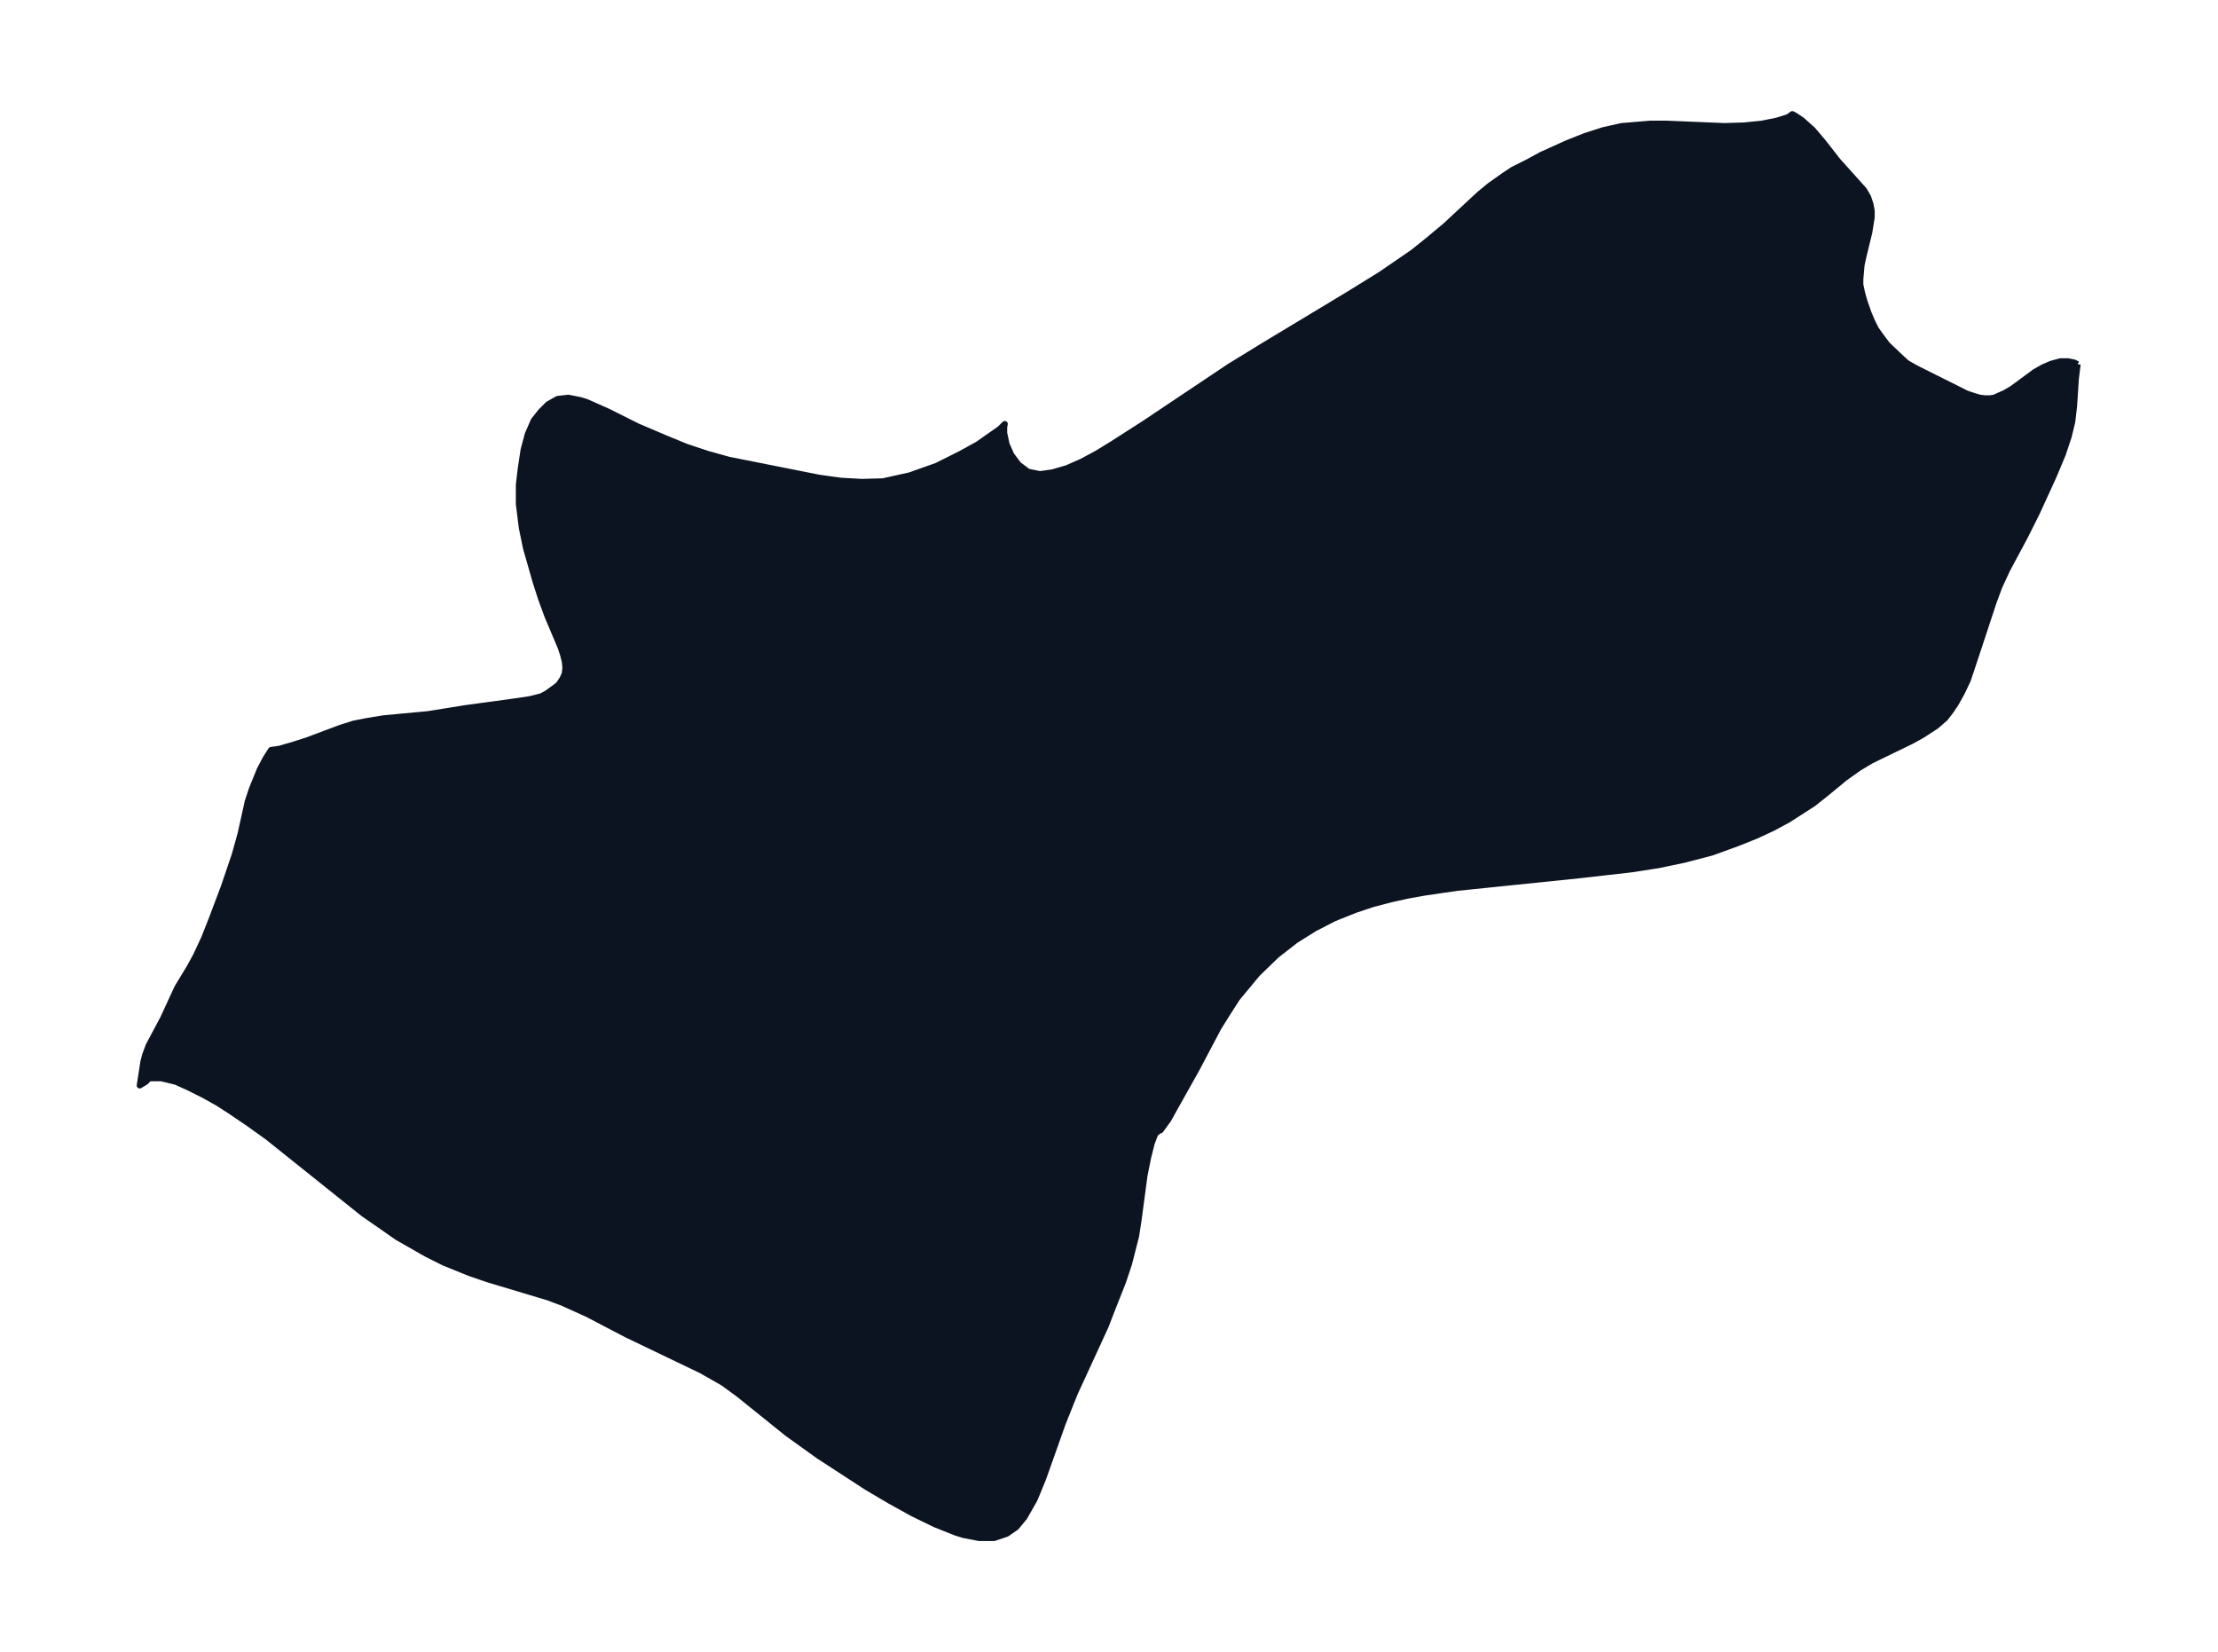 <svg xmlns="http://www.w3.org/2000/svg" xmlns:xlink="http://www.w3.org/1999/xlink" width="495.4" height="369" viewBox="0 0 371.5 276.7"><defs><style>*{stroke-linejoin:round;stroke-linecap:butt}</style></defs><g id="figure_1"><path id="patch_1" fill="none" d="M0 276.7h371.5V0H0z"/><g id="axes_1"><g id="PatchCollection_1"><defs><path id="m75abaf3efd" stroke="#0c1321" d="m348-215.7-.3 2.4-.3 4.6-.3 2.6-.6 2.5-1 3-1.6 3.8-2.7 5.9-2 4-3 5.6-1.3 2.8-1 2.7-3.3 10-1 3-1 2.1-1 1.8-.8 1.2-1 1.3-1.5 1.3-2.3 1.5-1.8 1-6.8 3.3-2 1.2-2.4 1.7-3.4 2.8-1.9 1.5-4.2 2.7-2.6 1.4-2.8 1.3-3 1.2-4.4 1.6-4.6 1.2-4.3.9-4.5.7-8.8 1-20.4 2.1-5.5.8-2.8.5-2.7.6-3.1.8-3 1-3.5 1.4-3.3 1.7-3.2 2-3.2 2.5-3.2 3.1-3.4 4.1-1.6 2.5-1.5 2.4-3.7 7-3.7 6.6-1 1.8-1.3 1.8-.3.1-.6.5-.6 1.6-.6 2.4-.6 3-1 7.5-.4 2.6-1.2 4.7-1 3-1.9 4.8-1 2.6-5.2 11.3-2 5-3.3 9.3-1.4 3.4-1.7 3-1.4 1.7-1.6 1.1-2.1.7H164l-2.6-.5-1.3-.4-3.5-1.4-3.7-1.8-3.8-2.1-3.9-2.3-8-5.2-5.3-3.8-8.2-6.6-2.6-1.9-3.7-2.1-12.5-6-6.5-3.4-4.2-1.9-2.4-.9-10-3-3.2-1.1-4.2-1.7-3-1.5-4.9-2.8-1.7-1.2-3.9-2.7-3.5-2.8-12.5-10-3.2-2.3-3.1-2.1-2-1.3-2.5-1.4-2.4-1.2-2.2-1-1.6-.4-.9-.2h-2l-.6.6-1 .6.6-3.9.3-1.2.6-1.6 2.4-4.5 2.4-5.2 2-3.3 1.1-2 1.4-3 1.3-3.3 2-5.3 1.8-5.3 1-3.6 1.2-5.4.7-2.1 1.3-3.2 1-1.9.9-1.4 1.4-.2 2.4-.7 2.2-.7 5.6-2.1 2.2-.7 2-.4 3-.5 7.5-.7 6.2-1 7.4-1 3.4-.5 2-.5.9-.5 1.4-1 .6-.5.6-.9.4-.9.1-1-.1-1-.3-1.2-.4-1.2-2.2-5.2-1.1-3-.9-2.8-1.6-5.6-.7-3.4-.2-1.6-.3-2.4v-3.2l.3-2.6.5-3.3.7-2.6 1-2.3 1.2-1.5 1.2-1.2 1.6-.9 1.8-.2 2 .4 1 .3 3.6 1.6 5 2.5 4.7 2 3.4 1.4 3.6 1.2 3.6 1 15.1 3 3.6.5 3.5.2 3.6-.1 4.5-1 4.5-1.6 4-2 2.9-1.6 3.7-2.6.8-.8-.1.5v1l.4 1.9.8 1.8 1.2 1.6 1.6 1.2 2 .4 2.1-.3 2.4-.7 2.5-1.1 2.6-1.4 2.6-1.6 5.3-3.4 14.2-9.5 5.7-3.5 14.1-8.5 5.5-3.4 5.4-3.7 2.5-2 3-2.5 5.7-5.3 1.7-1.4 2.4-1.7 1.5-1 2.4-1.2 2.4-1.3 4.2-1.9 3-1.2 3.1-1 3.1-.7 2.4-.2 2.4-.2h2.7l9.7.4 3.3-.1 3-.3 2.5-.5 1.9-.6.7-.5.4.2 1.2.8 1.8 1.6 1.7 2 2.5 3.2 3.5 3.9.9 1 .7 1.2.4 1.2.2 1.1v1.1l-.4 2.5-1 4.1-.3 1.4-.2 2.3v1l.3 1.4.4 1.4.7 2 .6 1.4.6 1.2.7 1 1.2 1.6 2.2 2.1 1.1 1 1.6.9 2.4 1.2 6 3 1.2.4 1 .3.9.1h.8l.7-.1 1.8-.8 1.2-.7 3.8-2.8 1.4-.8 1.4-.6 1.5-.4h1.3l1 .2.6.3"/></defs><g clip-path="url(#p23b5c6c440)"><use xlink:href="#m75abaf3efd" y="276.7" fill="#0c1321" stroke="#0c1321"/></g></g></g></g><defs><clipPath id="p23b5c6c440"><path d="M7.2 7.2h357.1v262.3H7.2z"/></clipPath></defs></svg>